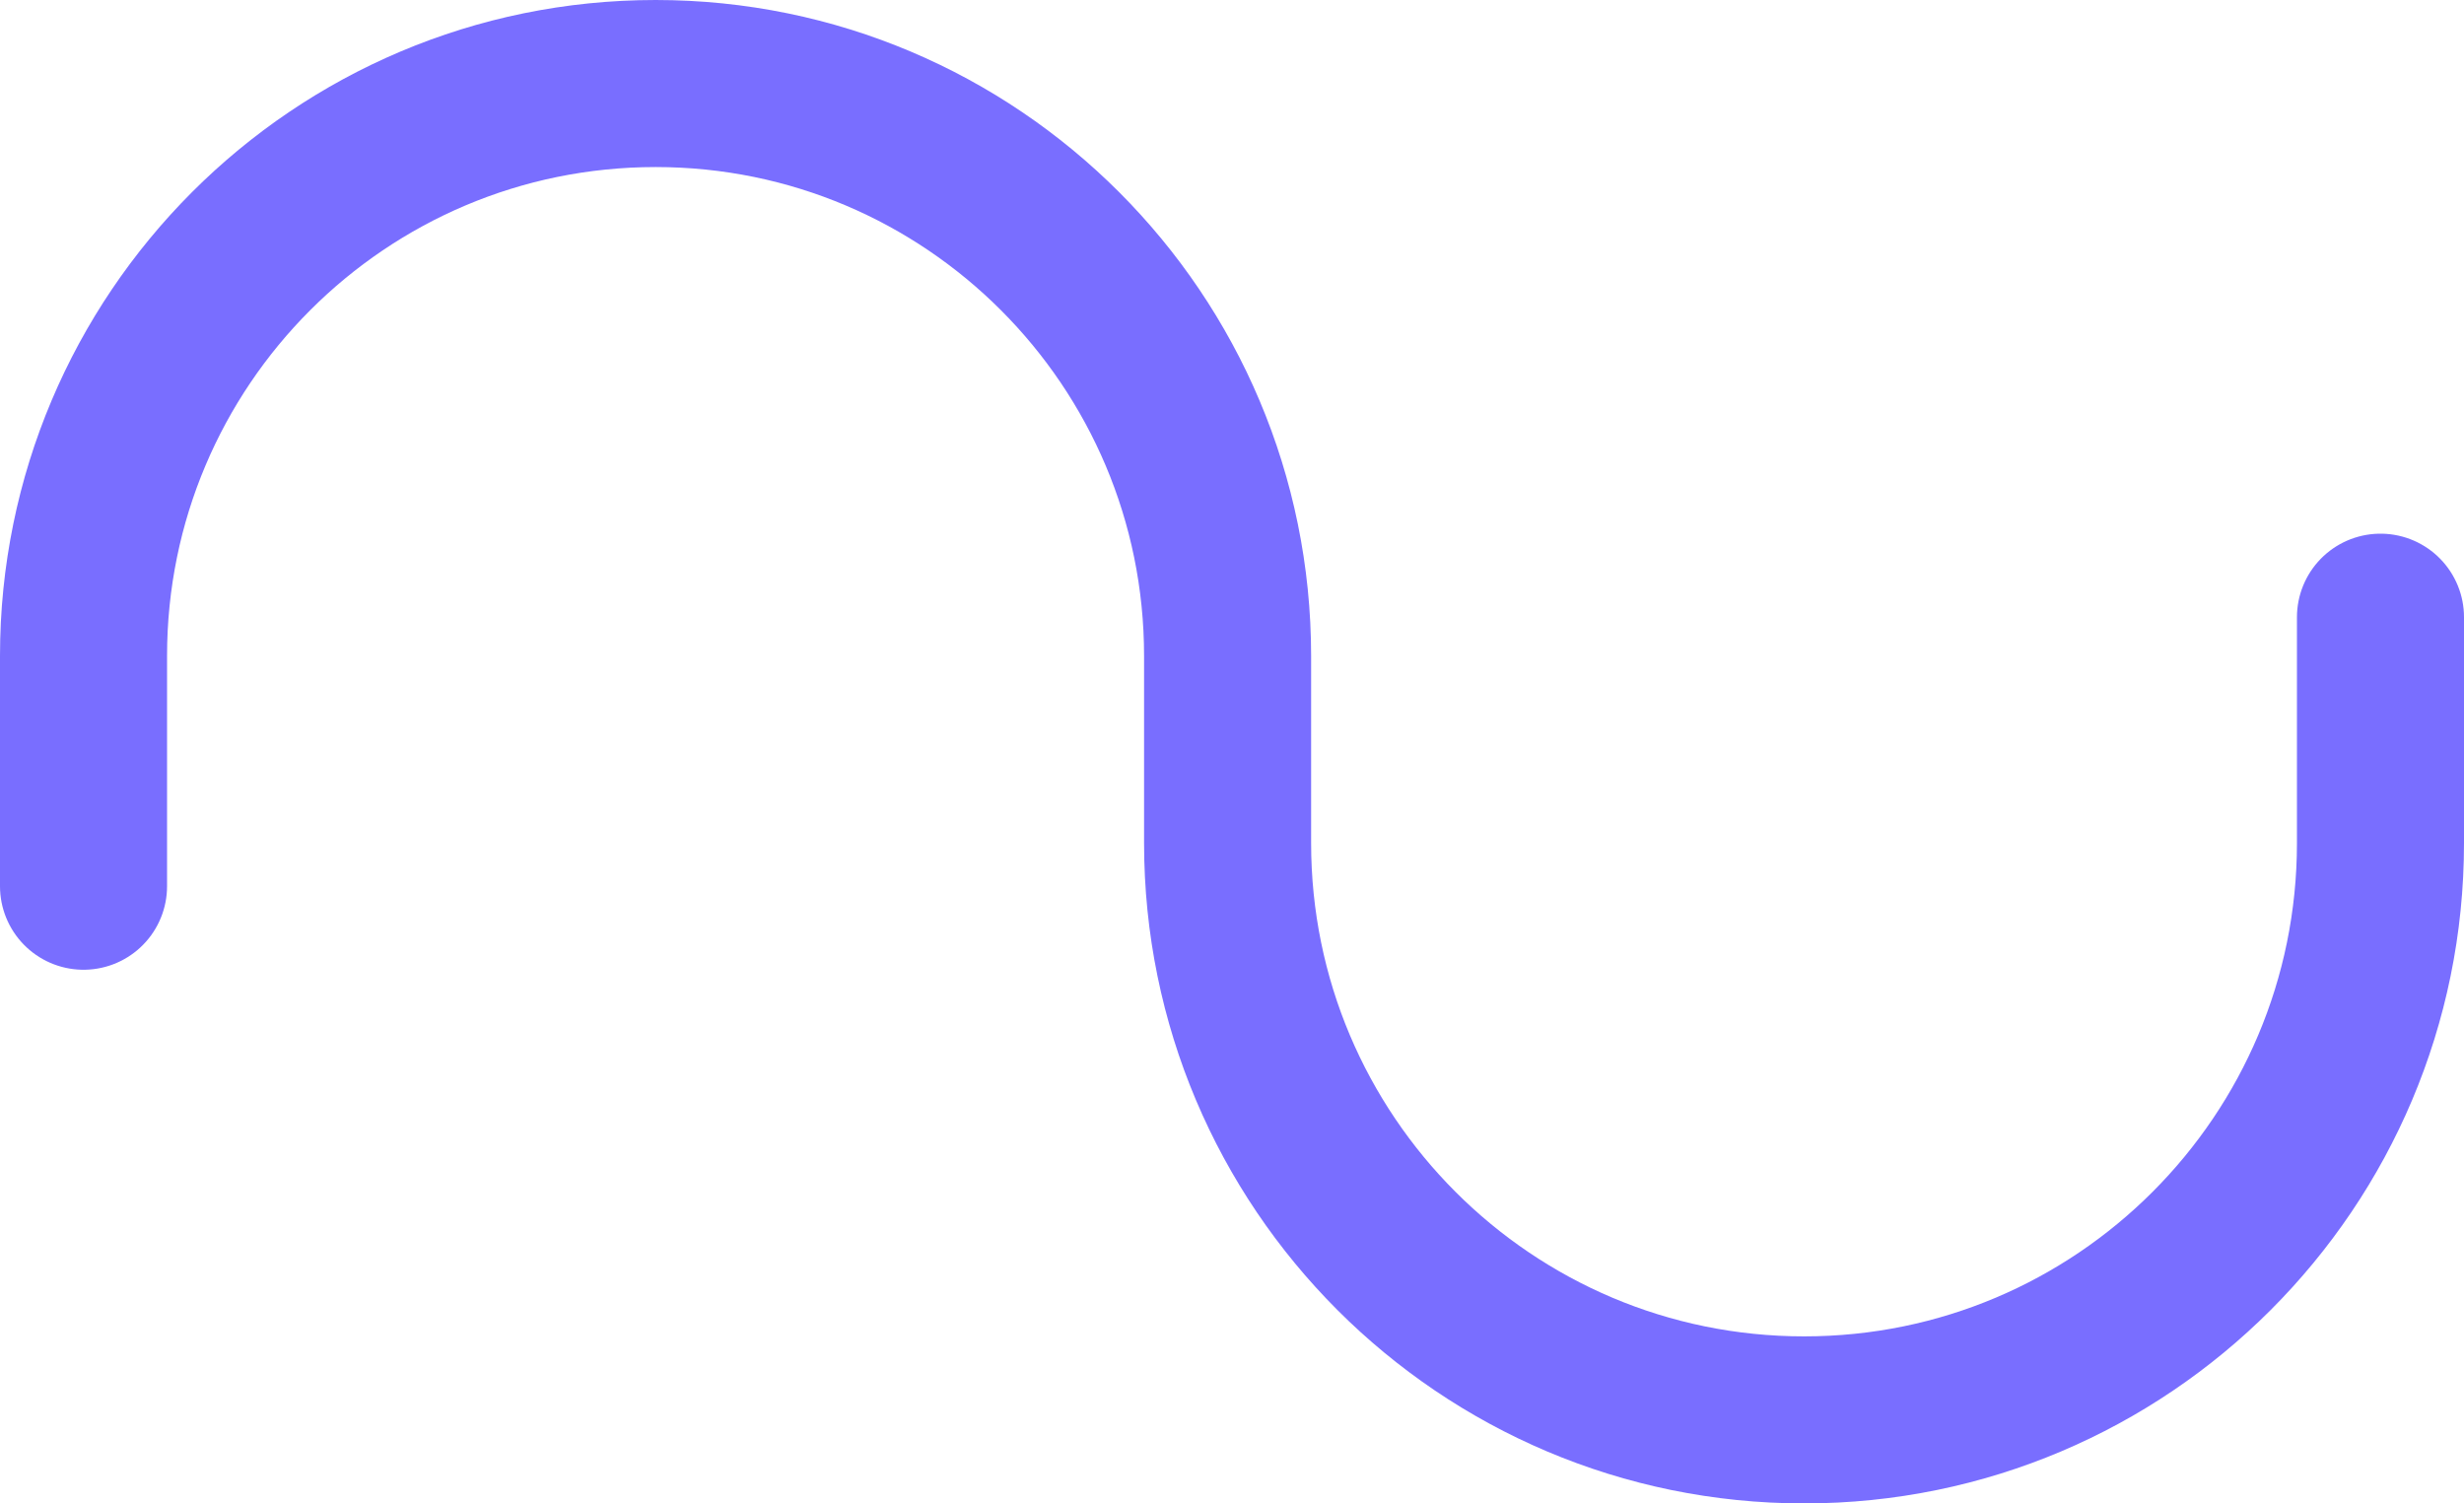 <svg width="118" height="72" viewBox="0 0 118 72" fill="none" xmlns="http://www.w3.org/2000/svg">
<path d="M114 29.558V40.375C114 55.632 101.638 68 86.398 68V68C71.151 68 58.789 55.632 58.789 40.375V31.415C58.789 16.274 46.523 4 31.398 4V4C16.266 4 4 16.274 4 31.415V42.442" stroke="#796EFF" stroke-width="8" stroke-linecap="round" stroke-linejoin="round"/>
</svg>
